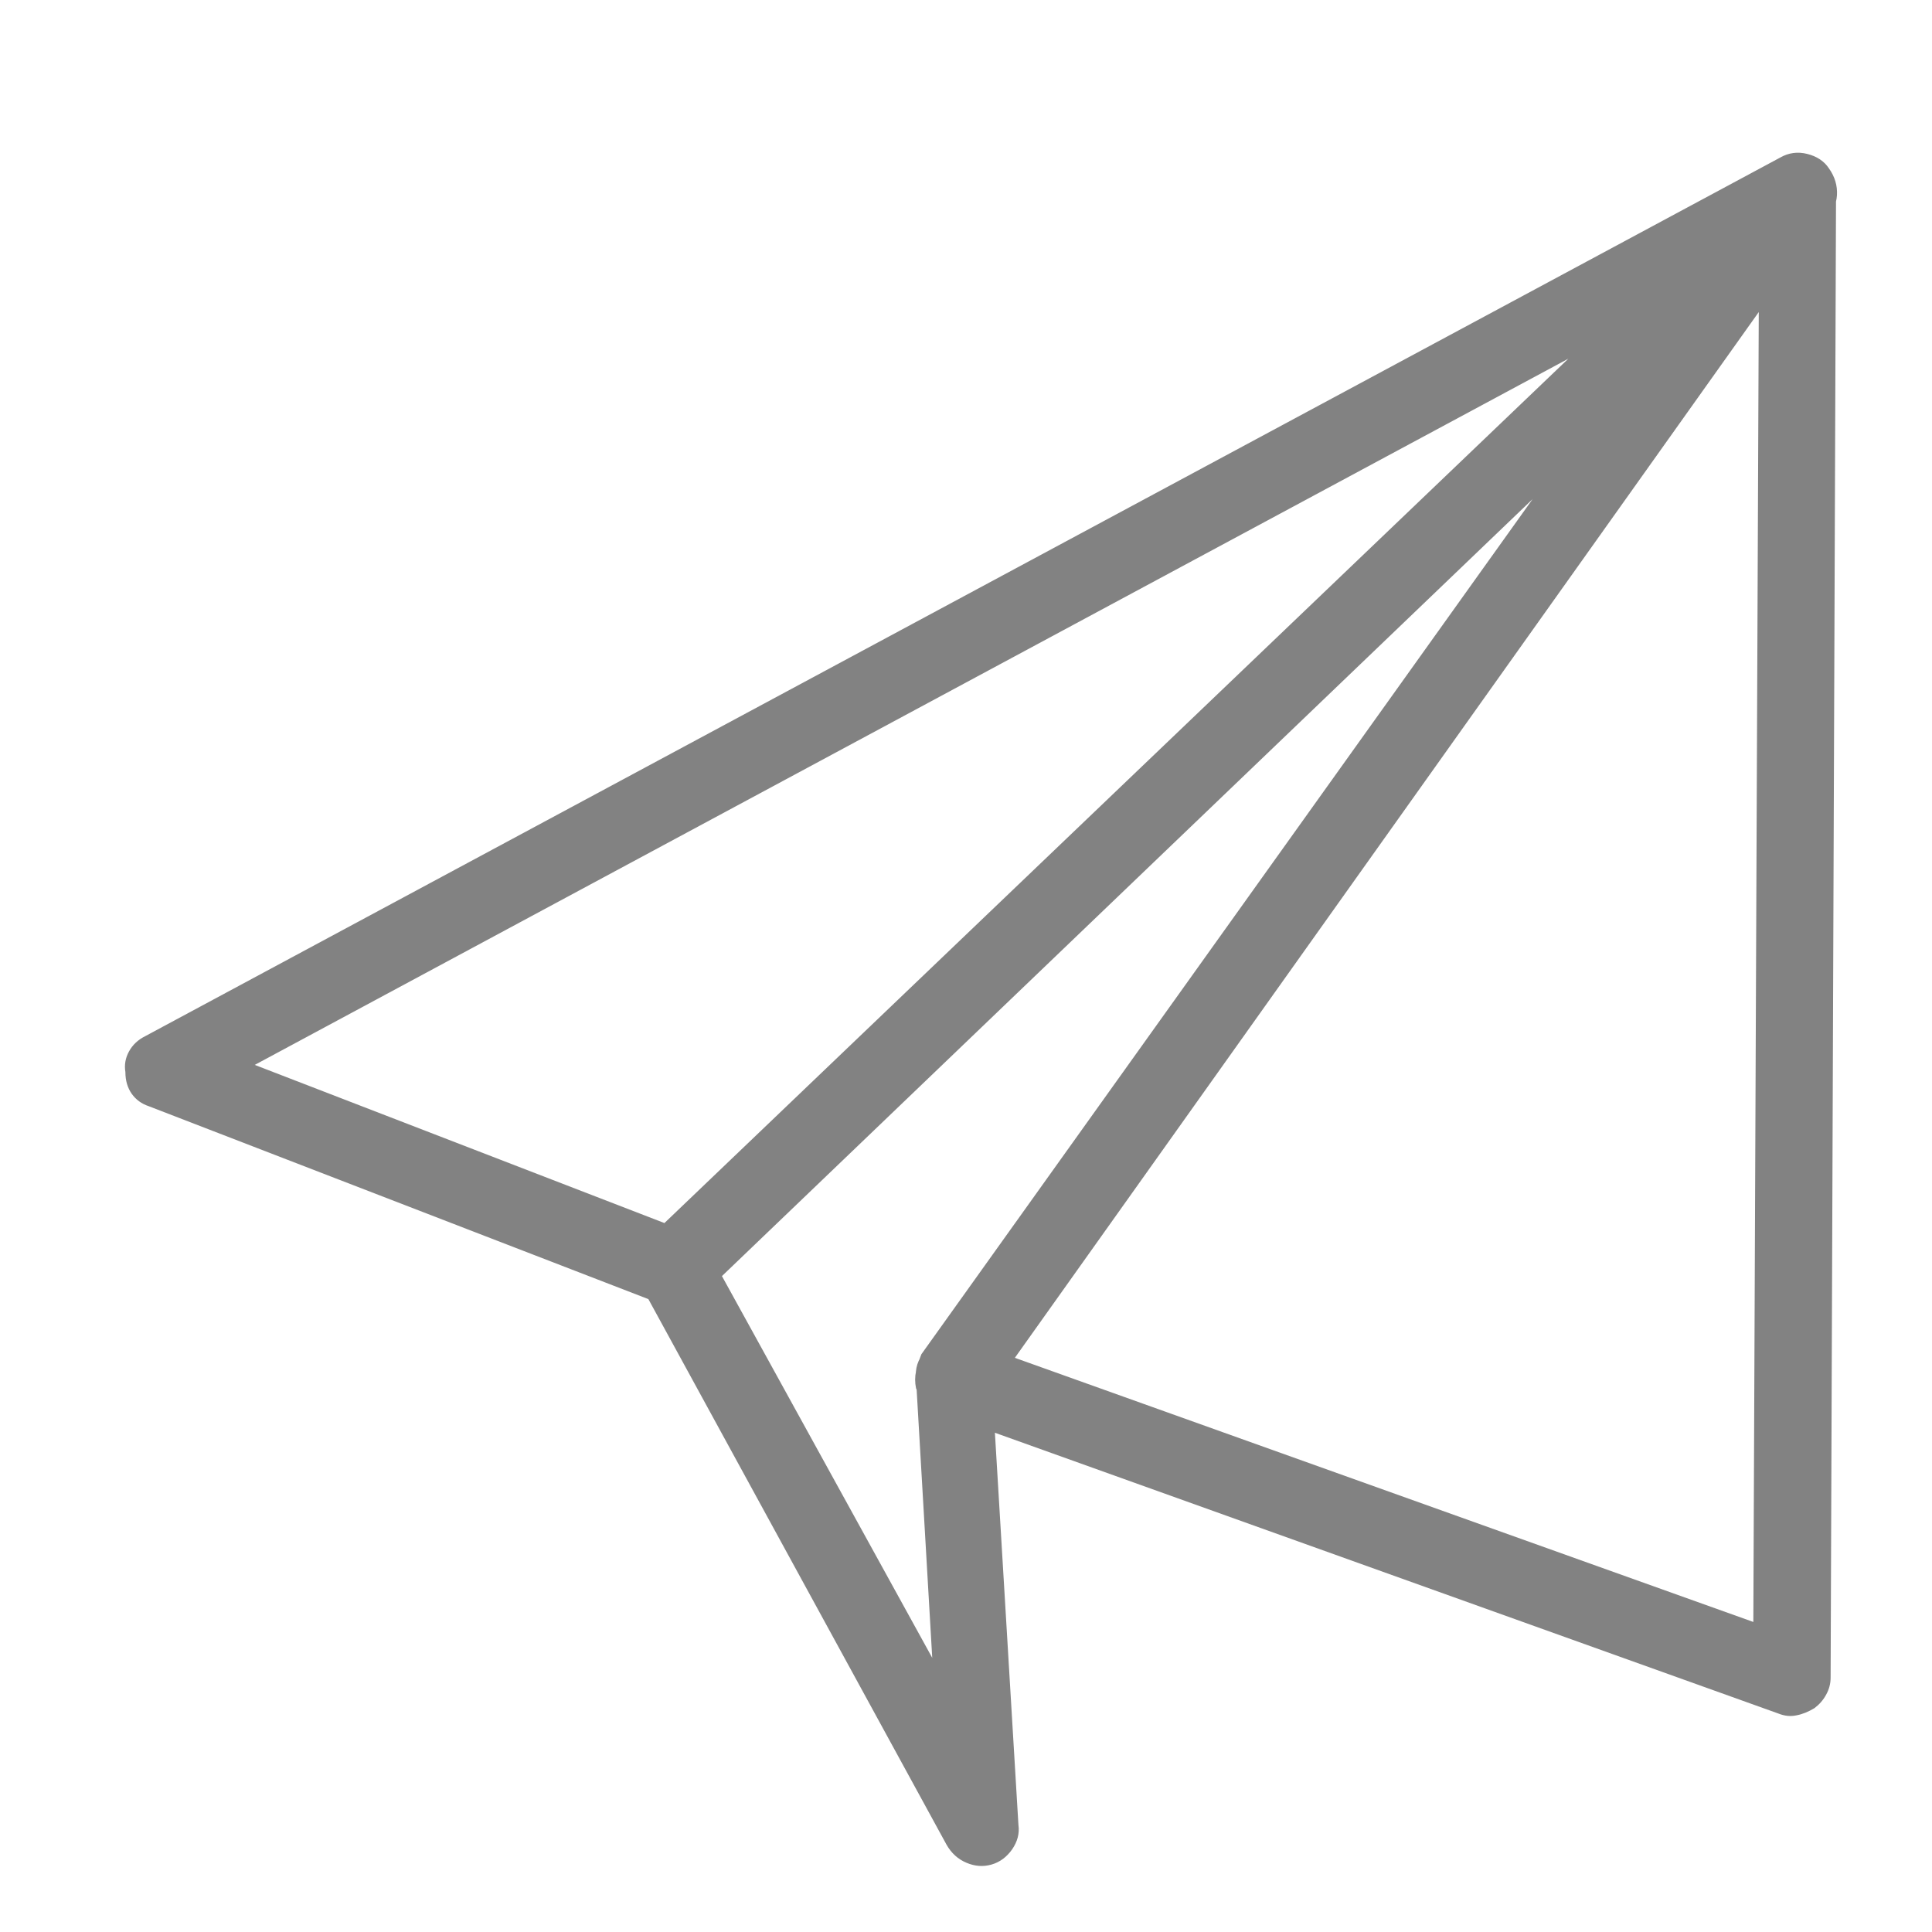 <svg width="21" height="21" viewBox="0 0 21 21" fill="none" xmlns="http://www.w3.org/2000/svg">
<g id="Icon" clip-path="url(#clip0_1696_33623)">
<path id="Vector" d="M19.879 1.829C19.944 1.92 19.973 2.018 19.967 2.122C19.96 2.226 19.918 2.311 19.84 2.376L7.613 14.095C7.561 14.147 7.493 14.179 7.408 14.192C7.323 14.205 7.248 14.199 7.183 14.173L1.617 12.024C1.539 11.998 1.477 11.953 1.431 11.888C1.386 11.823 1.363 11.745 1.363 11.653C1.35 11.575 1.363 11.5 1.402 11.429C1.441 11.357 1.5 11.302 1.578 11.263L19.351 1.712C19.442 1.66 19.54 1.647 19.644 1.673C19.748 1.699 19.827 1.751 19.879 1.829ZM2.769 11.575L7.222 13.294L17.047 3.899L2.769 11.575ZM19.683 1.692C19.762 1.718 19.827 1.767 19.879 1.839C19.931 1.91 19.957 1.992 19.957 2.083L19.898 18.235C19.898 18.3 19.882 18.362 19.849 18.421C19.817 18.48 19.774 18.528 19.722 18.567C19.657 18.606 19.592 18.633 19.527 18.645C19.462 18.659 19.397 18.652 19.332 18.626L10.23 15.364C10.165 15.338 10.11 15.302 10.064 15.257C10.019 15.211 9.983 15.156 9.957 15.091C9.944 15.026 9.944 14.964 9.957 14.905C9.97 14.847 9.989 14.785 10.015 14.72L19.215 1.849C19.267 1.771 19.335 1.715 19.42 1.683C19.504 1.65 19.592 1.653 19.683 1.692ZM11.031 14.759L19.058 17.63L19.117 3.392L11.031 14.759ZM7.125 13.411C7.229 13.359 7.336 13.349 7.447 13.382C7.558 13.414 7.639 13.483 7.691 13.587L10.133 18.02L9.957 14.993C9.944 14.876 9.976 14.775 10.054 14.69C10.133 14.606 10.23 14.563 10.347 14.563C10.452 14.55 10.549 14.583 10.64 14.661C10.732 14.739 10.777 14.837 10.777 14.954L11.07 19.837C11.083 19.928 11.06 20.016 11.002 20.101C10.943 20.185 10.868 20.241 10.777 20.267C10.686 20.293 10.595 20.286 10.504 20.247C10.412 20.208 10.341 20.143 10.289 20.052L6.969 13.977C6.903 13.886 6.887 13.786 6.92 13.675C6.952 13.564 7.021 13.476 7.125 13.411Z" fill="#828282"/>
</g>
<defs>
<clipPath id="clip0_1696_33623">
<rect width="20" height="20" fill="white" transform="matrix(1 0 0 -1 0.66 20.97)"/>
</clipPath>
</defs>
</svg>

